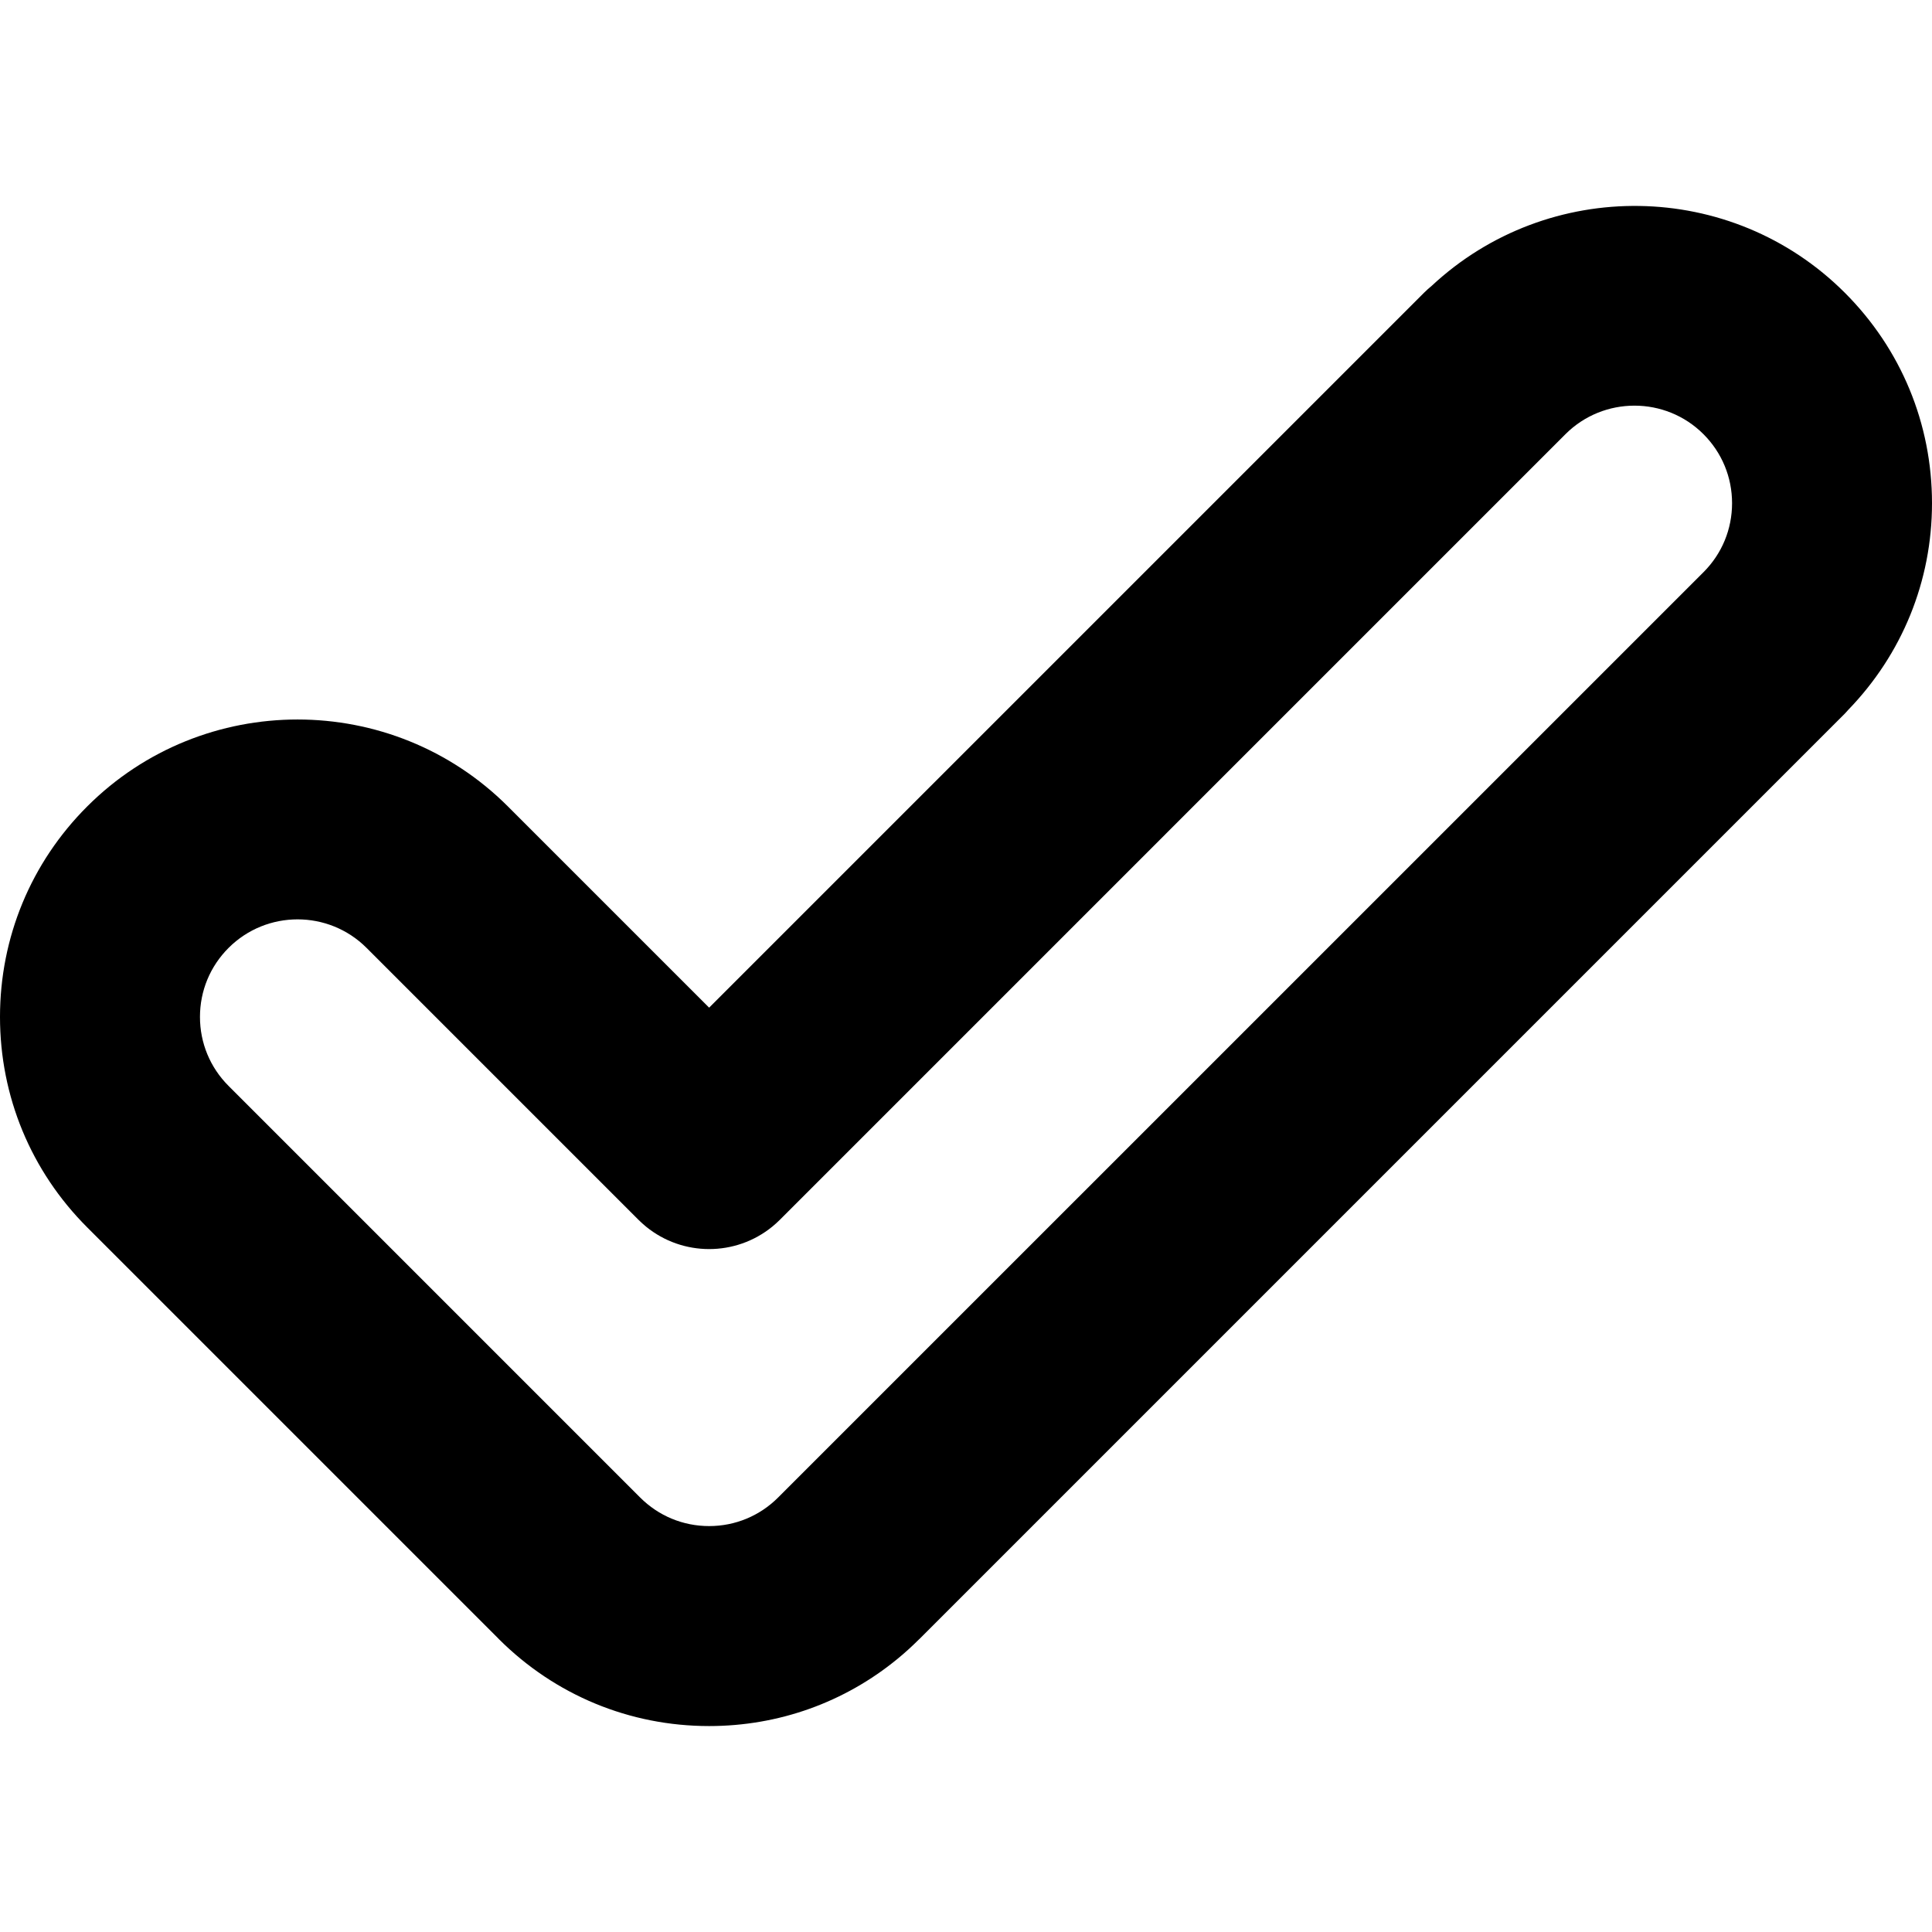 <?xml version="1.0" encoding="iso-8859-1"?>
<!-- Generator: Adobe Illustrator 18.0.0, SVG Export Plug-In . SVG Version: 6.00 Build 0)  -->
<!DOCTYPE svg PUBLIC "-//W3C//DTD SVG 1.1//EN" "http://www.w3.org/Graphics/SVG/1.1/DTD/svg11.dtd">
<svg version="1.1" id="Capa_1" xmlns="http://www.w3.org/2000/svg" xmlns:xlink="http://www.w3.org/1999/xlink" x="0px" y="0px"
	 viewBox="0 0 144.924 144.924" style="enable-background:new 0 0 144.924 144.924;" xml:space="preserve">
	<path d="M144.924,37.745c0-5.963-2.321-11.567-6.538-15.784c-8.518-8.516-22.25-8.675-30.992-0.518
		c-0.198,0.161-0.39,0.334-0.575,0.518L53.194,75.587l-15.09-15.09c-8.703-8.701-22.864-8.701-31.567,0
		C2.321,64.714,0,70.319,0,76.281c0,5.962,2.321,11.566,6.537,15.783l30.834,30.834c0.013,0.013,0.023,0.028,0.037,0.041
		c4.217,4.216,9.821,6.537,15.784,6.537c5.218,0,10.161-1.777,14.14-5.047c0.551-0.452,1.082-0.936,1.594-1.445
		c0.016-0.016,0.034-0.029,0.05-0.045l69.411-69.411c0.084-0.084,0.158-0.176,0.238-0.263
		C142.683,49.08,144.924,43.589,144.924,37.745z M17.145,71.105c2.854-2.855,7.499-2.855,10.353,0l20.394,20.394
		c0.183,0.183,0.374,0.354,0.57,0.515c1.375,1.121,3.055,1.682,4.734,1.682s3.359-0.561,4.734-1.682
		c0.196-0.16,0.387-0.332,0.57-0.515l58.929-58.93c0.001-0.001,0.003-0.003,0.004-0.005c2.855-2.847,7.496-2.848,10.348,0.005
		c1.383,1.383,2.145,3.221,2.145,5.177c0,1.953-0.759,3.789-2.139,5.171c-0.001,0.002-0.003,0.003-0.005,0.005L58.37,112.33
		c-1.383,1.383-3.221,2.145-5.177,2.145c-1.955,0-3.793-0.762-5.176-2.145L17.145,81.457C15.762,80.074,15,78.237,15,76.281
		C15,74.325,15.762,72.488,17.145,71.105z"/>
</svg>
